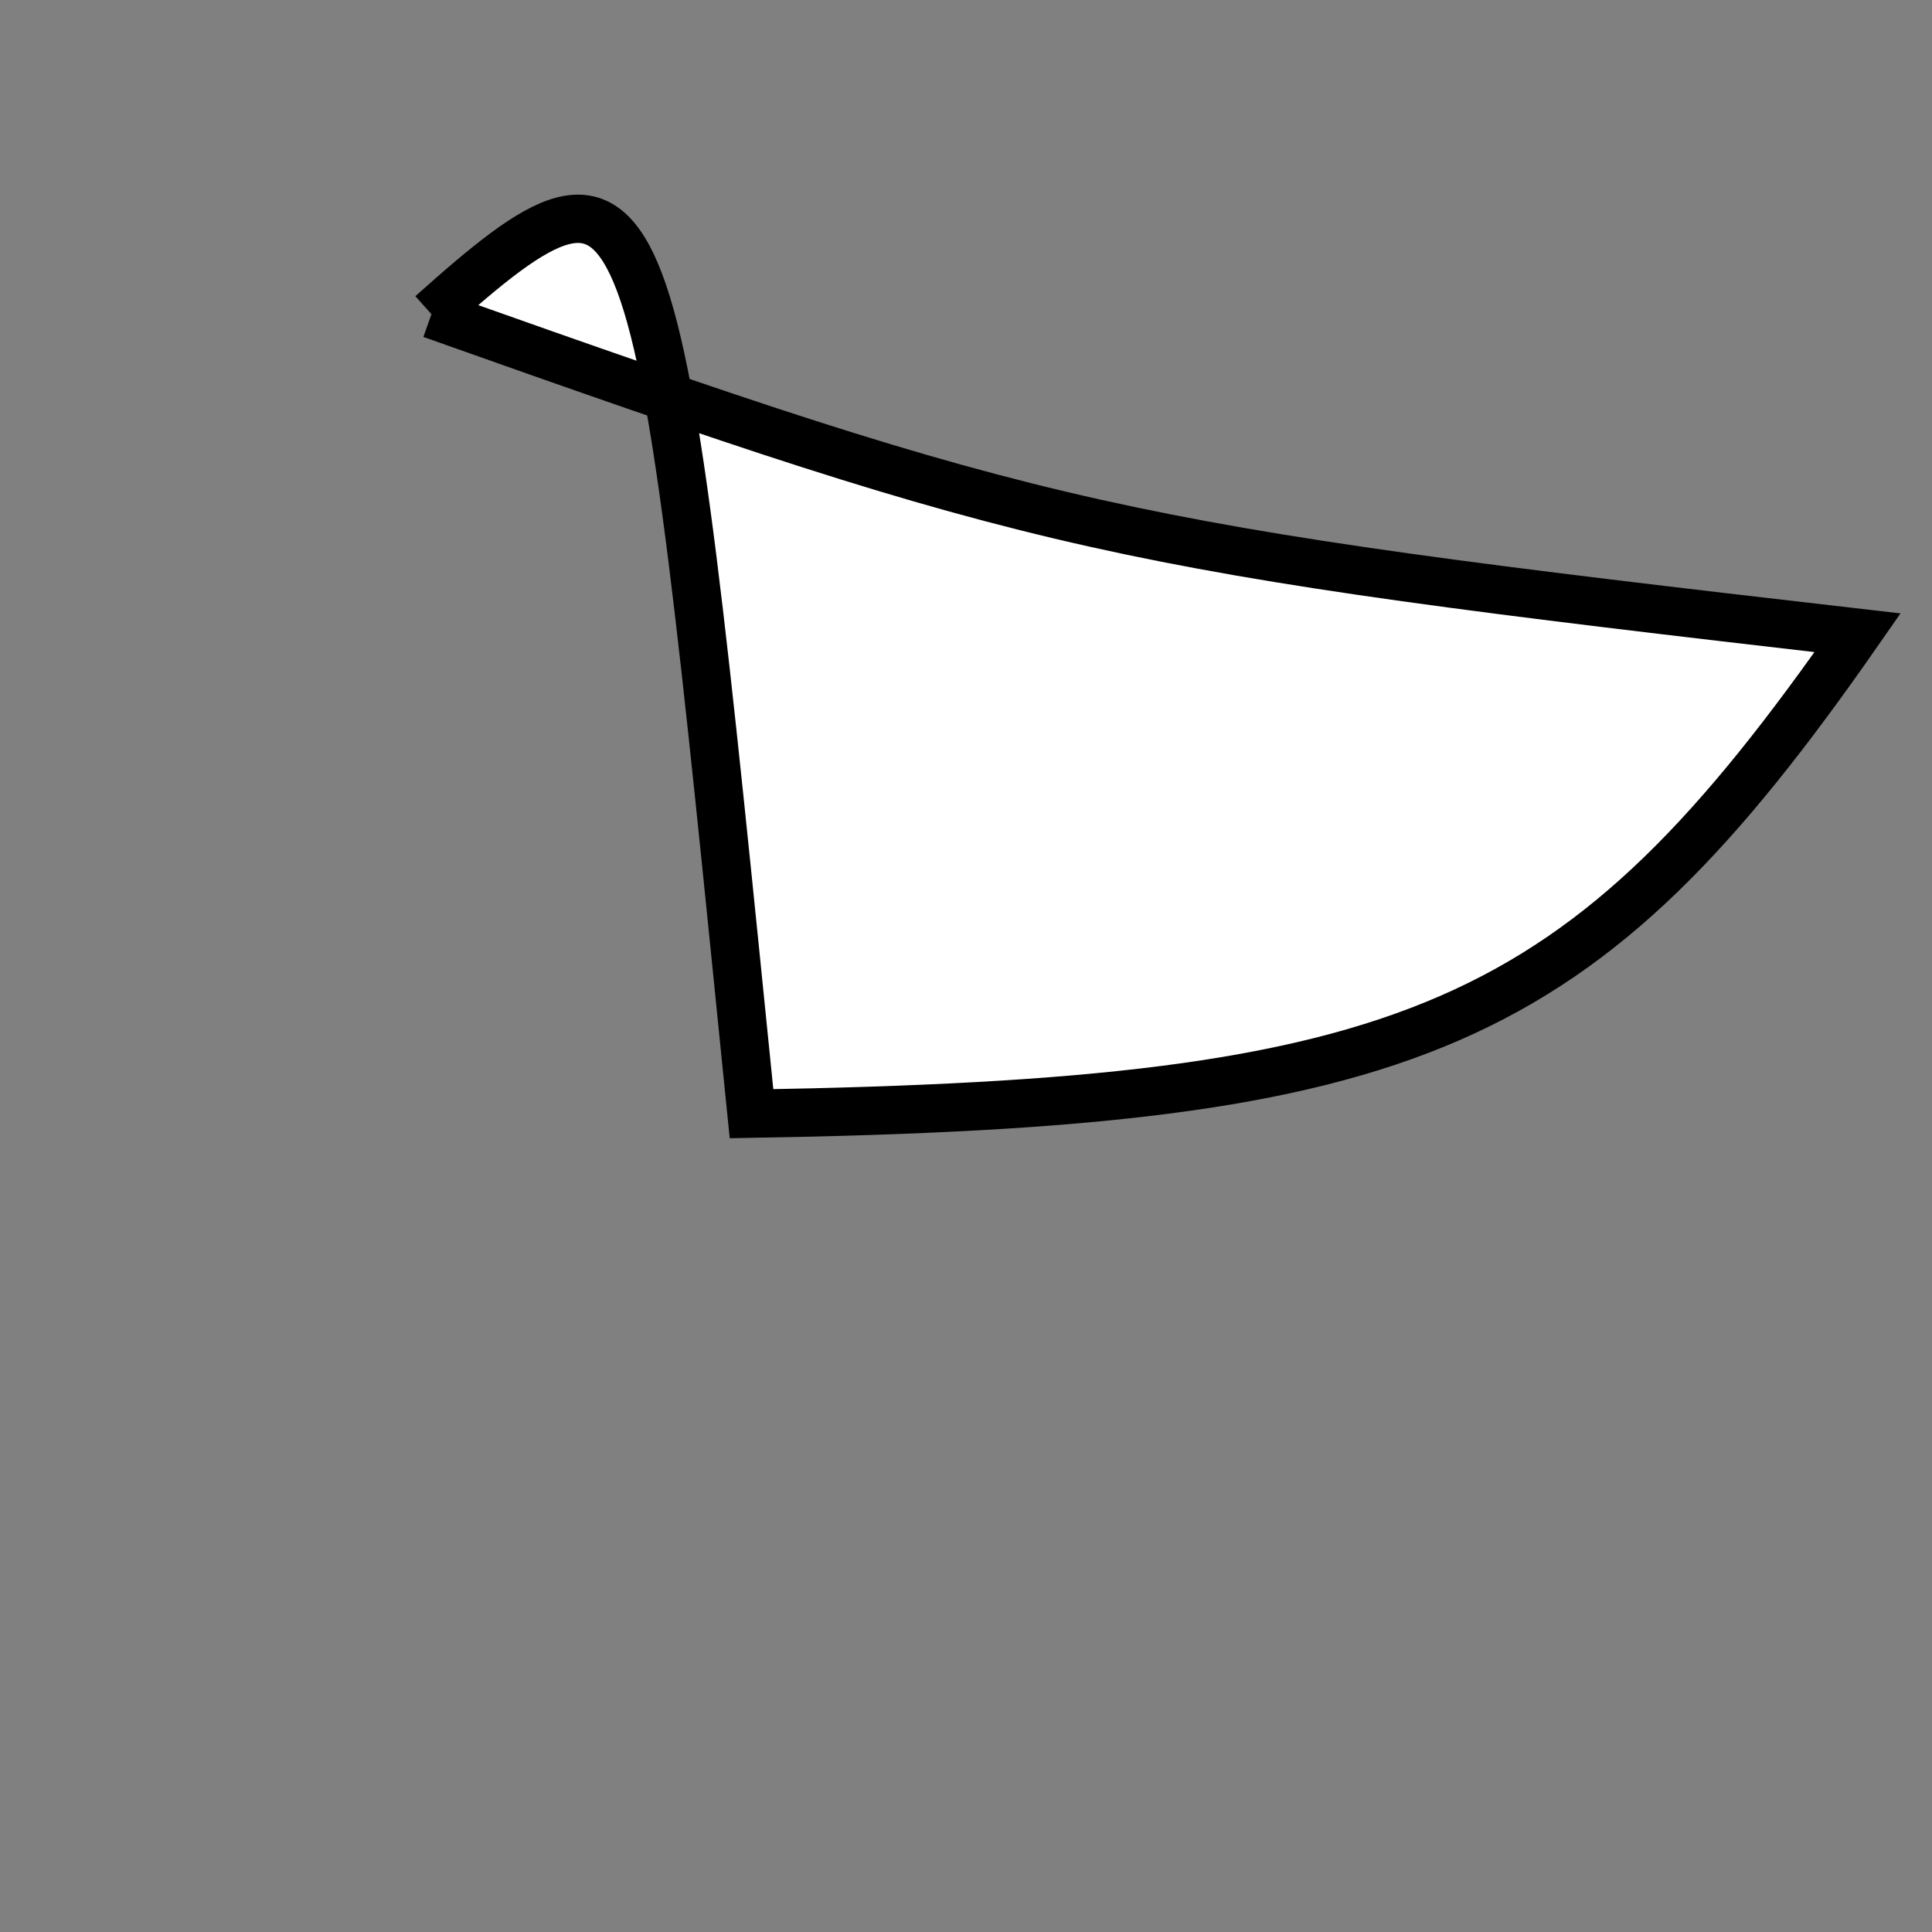 <?xml version="1.0" standalone="no"?>
<!DOCTYPE svg PUBLIC "-//W3C//DTD SVG 1.1//EN" "http://www.w3.org/Graphics/SVG/1.1/DTD/svg11.dtd">
<svg width="200px" height="200px" viewBox="0 0 200 200" xmlns="http://www.w3.org/2000/svg" version="1.1">
<rect x="0" y="0" width="200" height="200" fill="#808080" stroke="none"/>
<title>Example</title>
<desc>Just a stage</desc>
<path d='M 44.664 32.525C 108.453 55.158 114.802 56.576 192.297 65.503 C 163.626 106.679 146.484 114.132 77.796 115.291 C 67.869 16.95 67.869 11.766 44.664 32.525' fill="white" stroke="black" stroke-width="5"/>
</svg>
